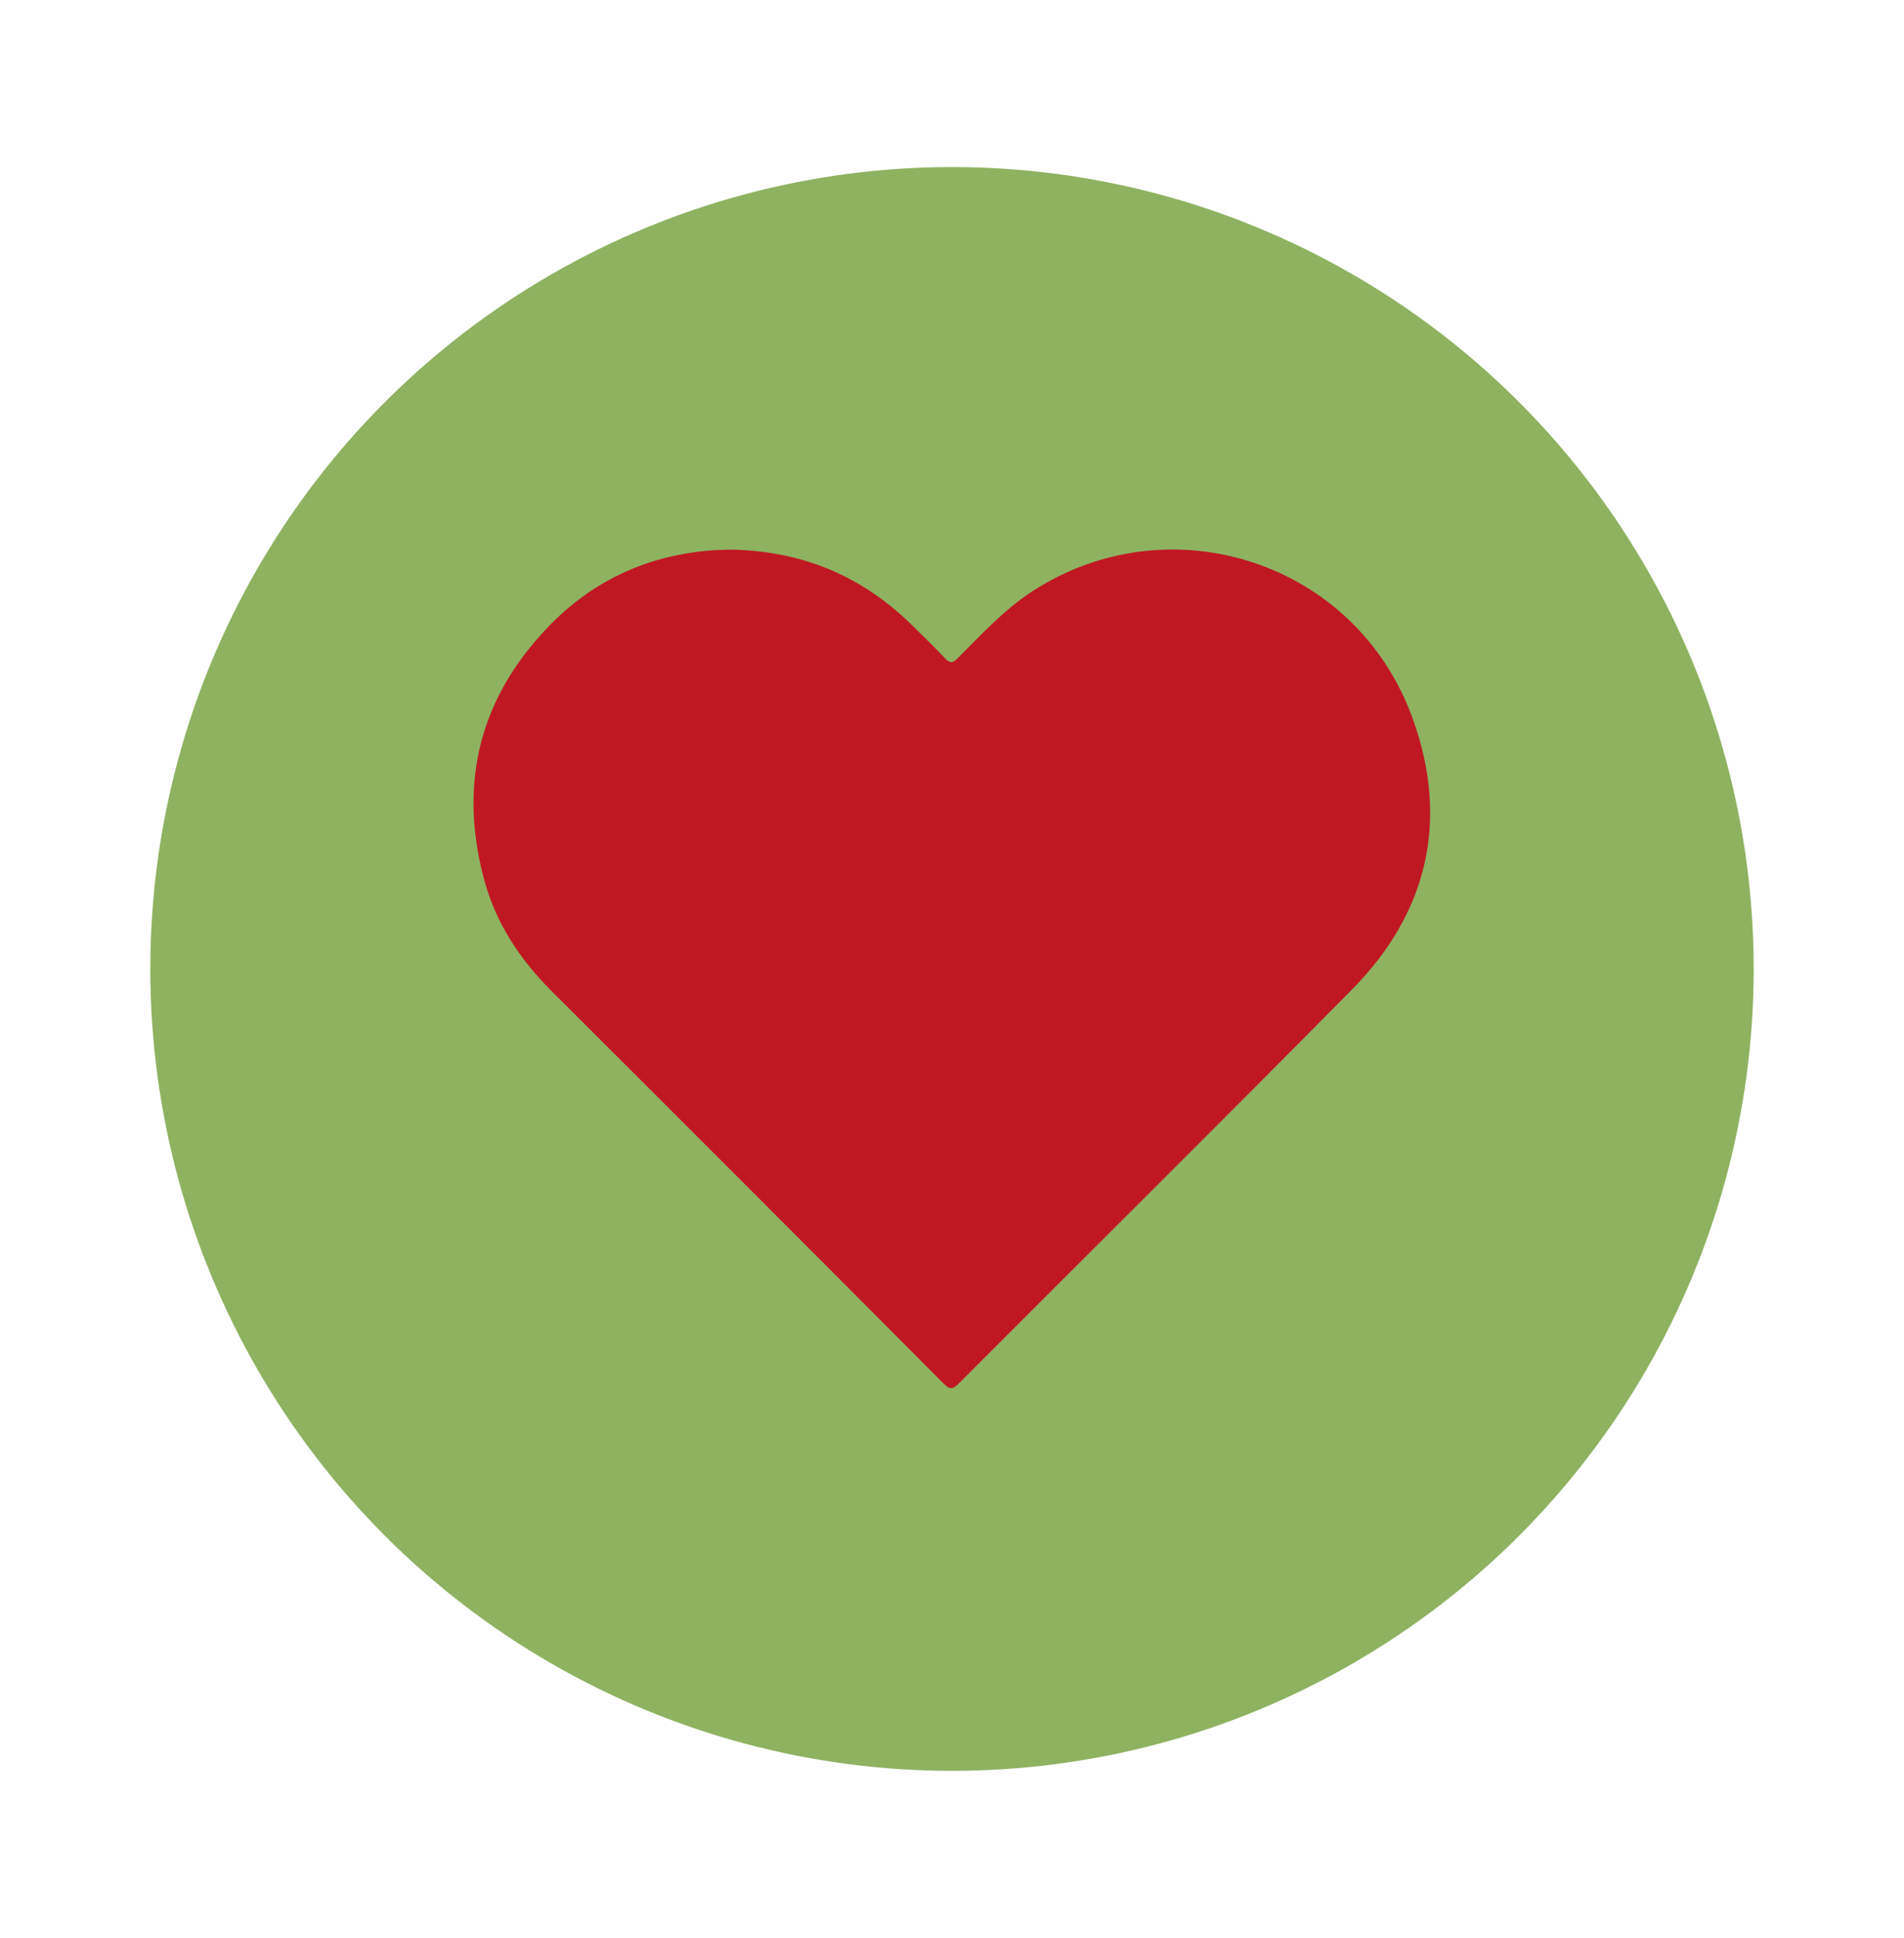 <?xml version="1.0" encoding="utf-8"?>
<!-- Generator: Adobe Illustrator 23.0.3, SVG Export Plug-In . SVG Version: 6.00 Build 0)  -->
<svg version="1.1" id="Layer_1" xmlns="http://www.w3.org/2000/svg" xmlns:xlink="http://www.w3.org/1999/xlink" x="0px" y="0px"
	 viewBox="0 0 57 58" style="enable-background:new 0 0 57 58;" xml:space="preserve">
<style type="text/css">
	.st0{fill:#8EB260;}
	.st1{fill:#C01823;}
</style>
<g>
	<circle class="st0" cx="28.5" cy="29" r="24"/>
	<g id="_x30_St7pd_2_">
		<g>
			<path class="st1" d="M21.85,16.45c2.13,0.03,3.92,0.77,5.41,2.22c0.35,0.34,0.7,0.68,1.04,1.04c0.15,0.16,0.23,0.13,0.37-0.01
				c0.7-0.7,1.37-1.43,2.2-1.98c4.13-2.71,9.74-0.93,11.43,3.81c1.08,3.01,0.45,5.77-1.8,8.06c-3.91,3.96-7.87,7.88-11.8,11.82
				c-0.18,0.18-0.27,0.18-0.45,0c-3.91-3.93-7.83-7.85-11.75-11.76c-0.95-0.95-1.67-2.05-2.01-3.34c-0.73-2.73-0.2-5.21,1.71-7.32
				C17.71,17.3,19.63,16.48,21.85,16.45z"/>
		</g>
	</g>
</g>
</svg>

